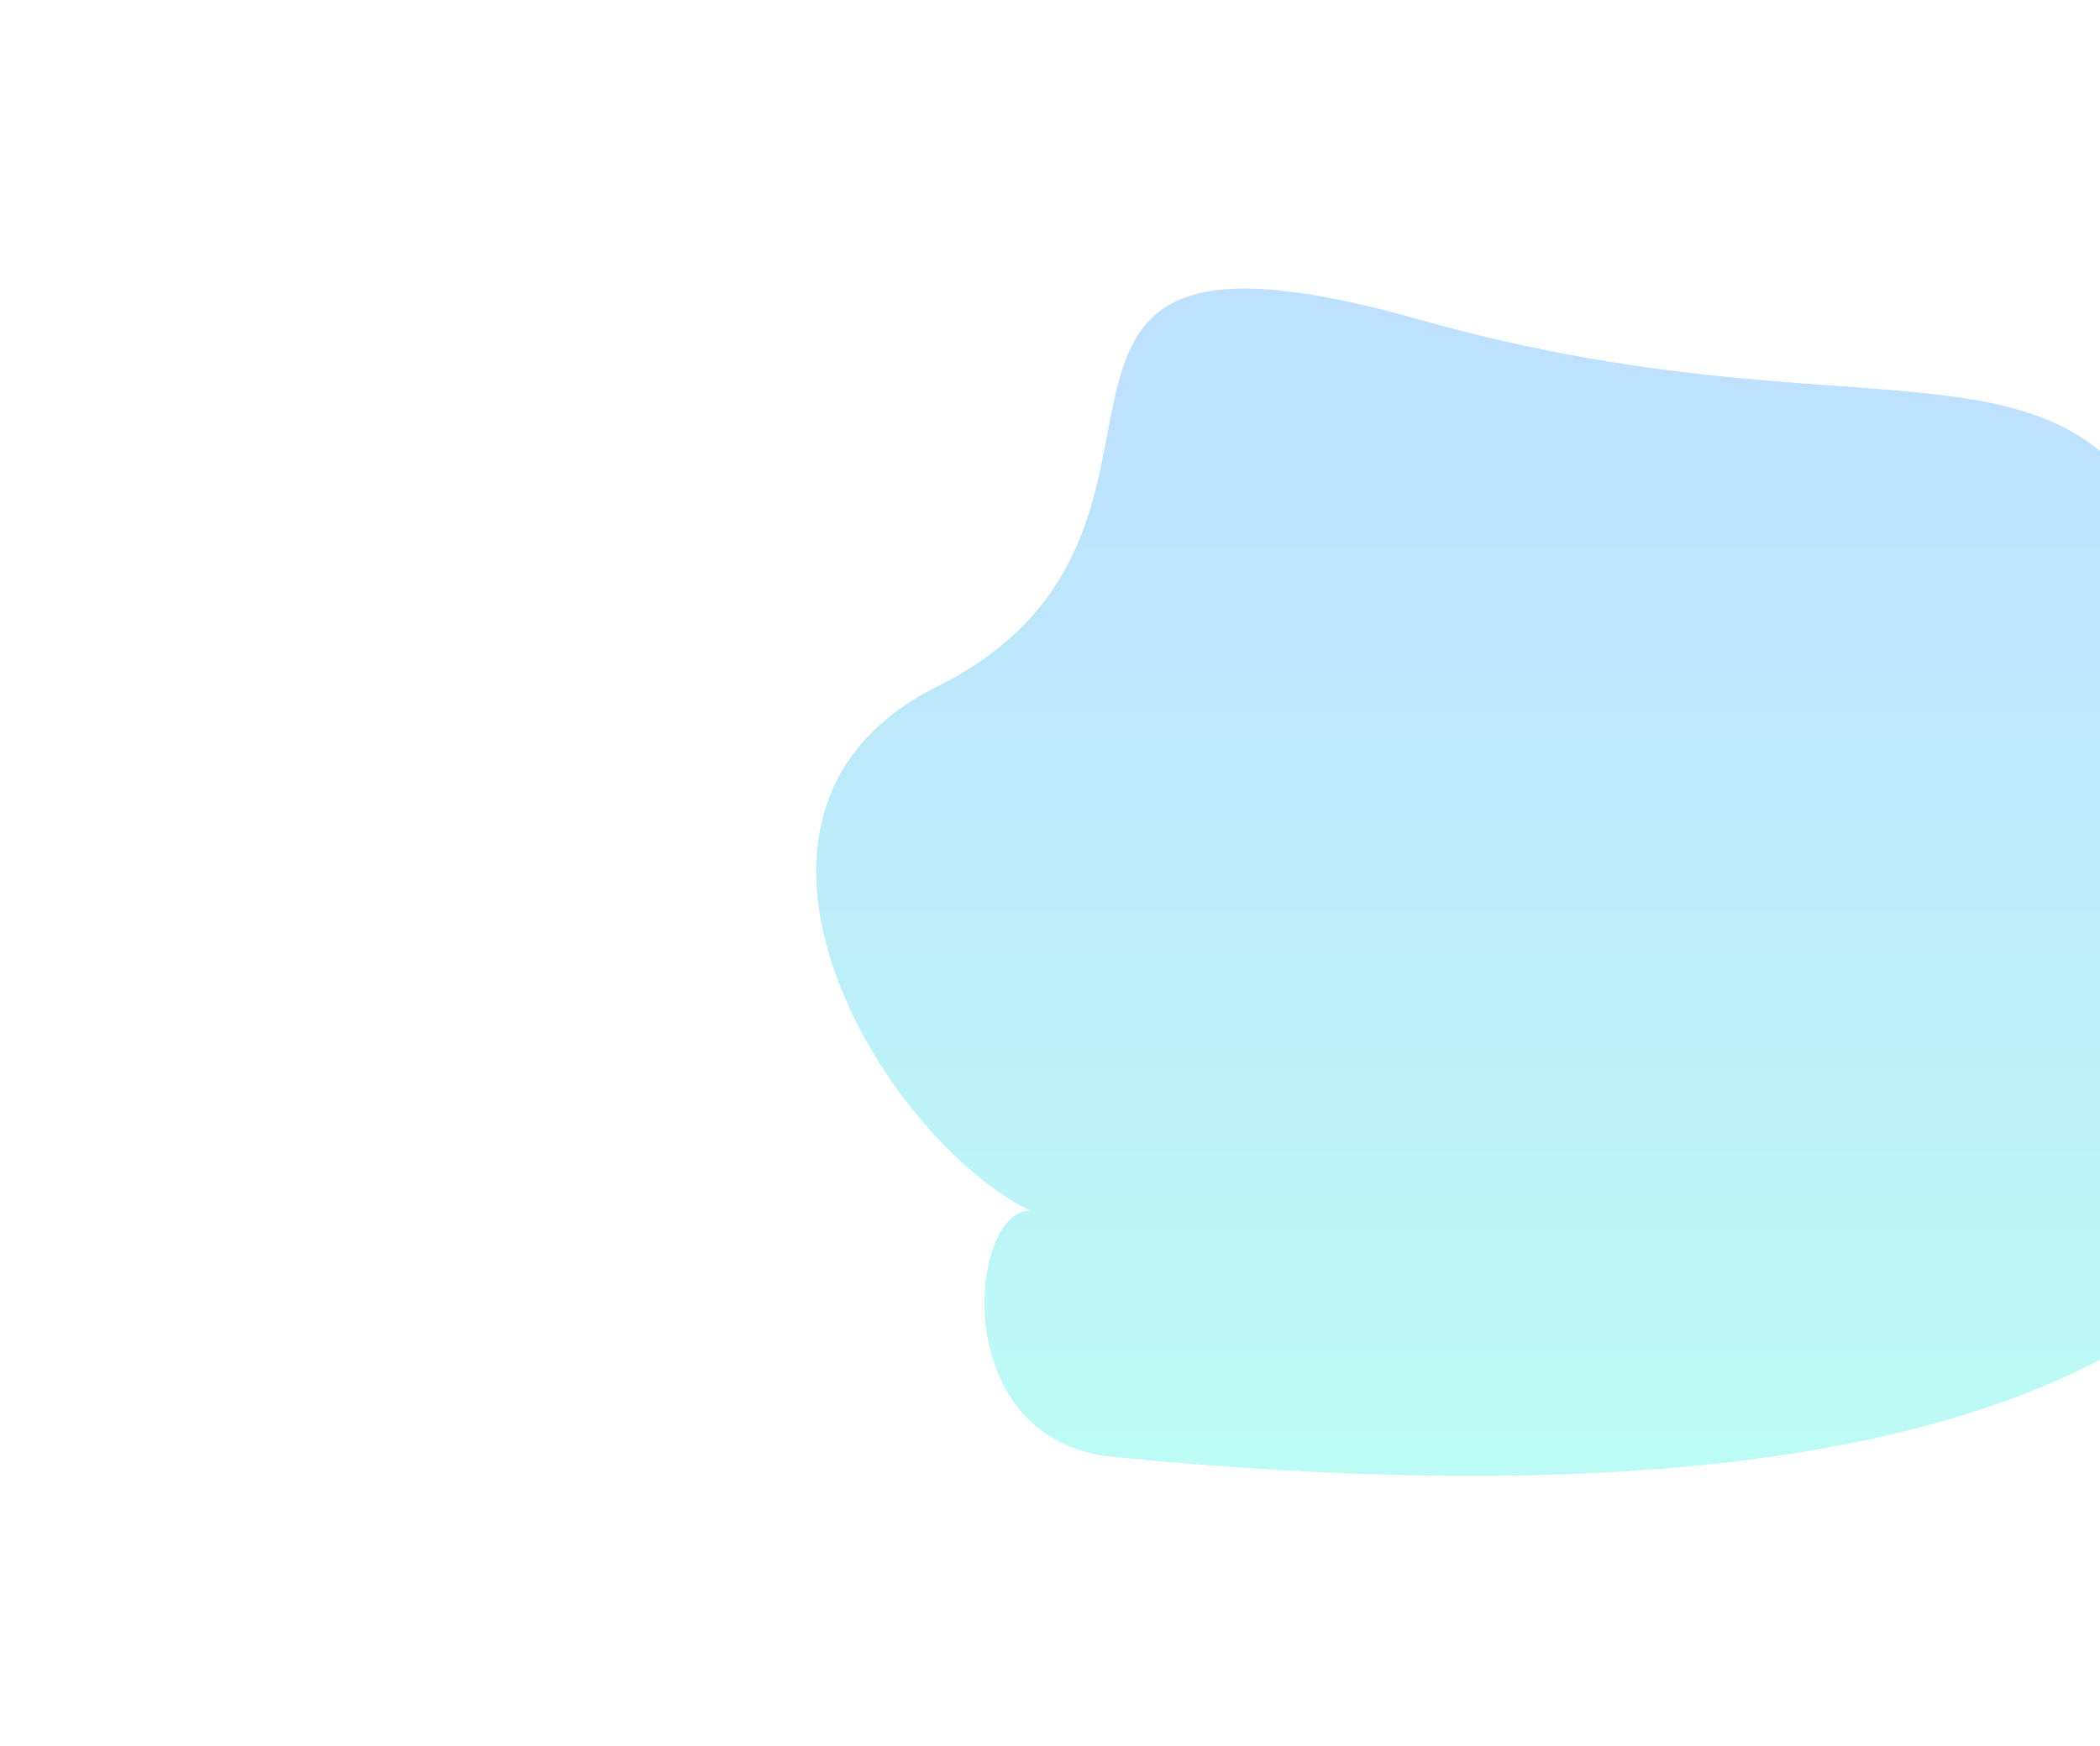 <svg width="902" height="750" viewBox="0 0 902 750" fill="none" xmlns="http://www.w3.org/2000/svg">
<g opacity="0.26" filter="url(#filter0_if_18_3)">
<path d="M211.738 516.107C148.269 484.775 63.743 345.035 171.971 290.965C307.257 223.378 172.184 74.775 379.425 133.41C586.666 192.046 675.454 119.087 711.221 265.899C731.824 350.467 776.582 390.629 778.62 419.064C782.212 424.515 783.139 432.766 780.44 444.492C755.402 553.258 645.998 660.905 247.717 621.964C175.726 614.926 185.649 516.107 211.738 516.107Z" fill="url(#paint0_linear_18_3)"/>
</g>
<defs>
<filter id="filter0_if_18_3" x="0.744" y="0.744" width="900.513" height="748.615" filterUnits="userSpaceOnUse" color-interpolation-filters="sRGB">
<feFlood flood-opacity="0" result="BackgroundImageFix"/>
<feBlend mode="normal" in="SourceGraphic" in2="BackgroundImageFix" result="shape"/>
<feColorMatrix in="SourceAlpha" type="matrix" values="0 0 0 0 0 0 0 0 0 0 0 0 0 0 0 0 0 0 127 0" result="hardAlpha"/>
<feOffset dx="230.562" dy="3.975"/>
<feGaussianBlur stdDeviation="1.988"/>
<feComposite in2="hardAlpha" operator="arithmetic" k2="-1" k3="1"/>
<feColorMatrix type="matrix" values="0 0 0 0 0 0 0 0 0 0 0 0 0 0 0 0 0 0 0.25 0"/>
<feBlend mode="normal" in2="shape" result="effect1_innerShadow_18_3"/>
<feGaussianBlur stdDeviation="59.628" result="effect2_foregroundBlur_18_3"/>
</filter>
<linearGradient id="paint0_linear_18_3" x1="432.415" y1="170.47" x2="432.415" y2="658.576" gradientUnits="userSpaceOnUse">
<stop stop-color="#008BFC"/>
<stop offset="1" stop-color="#00F8D4"/>
</linearGradient>
</defs>
</svg>
